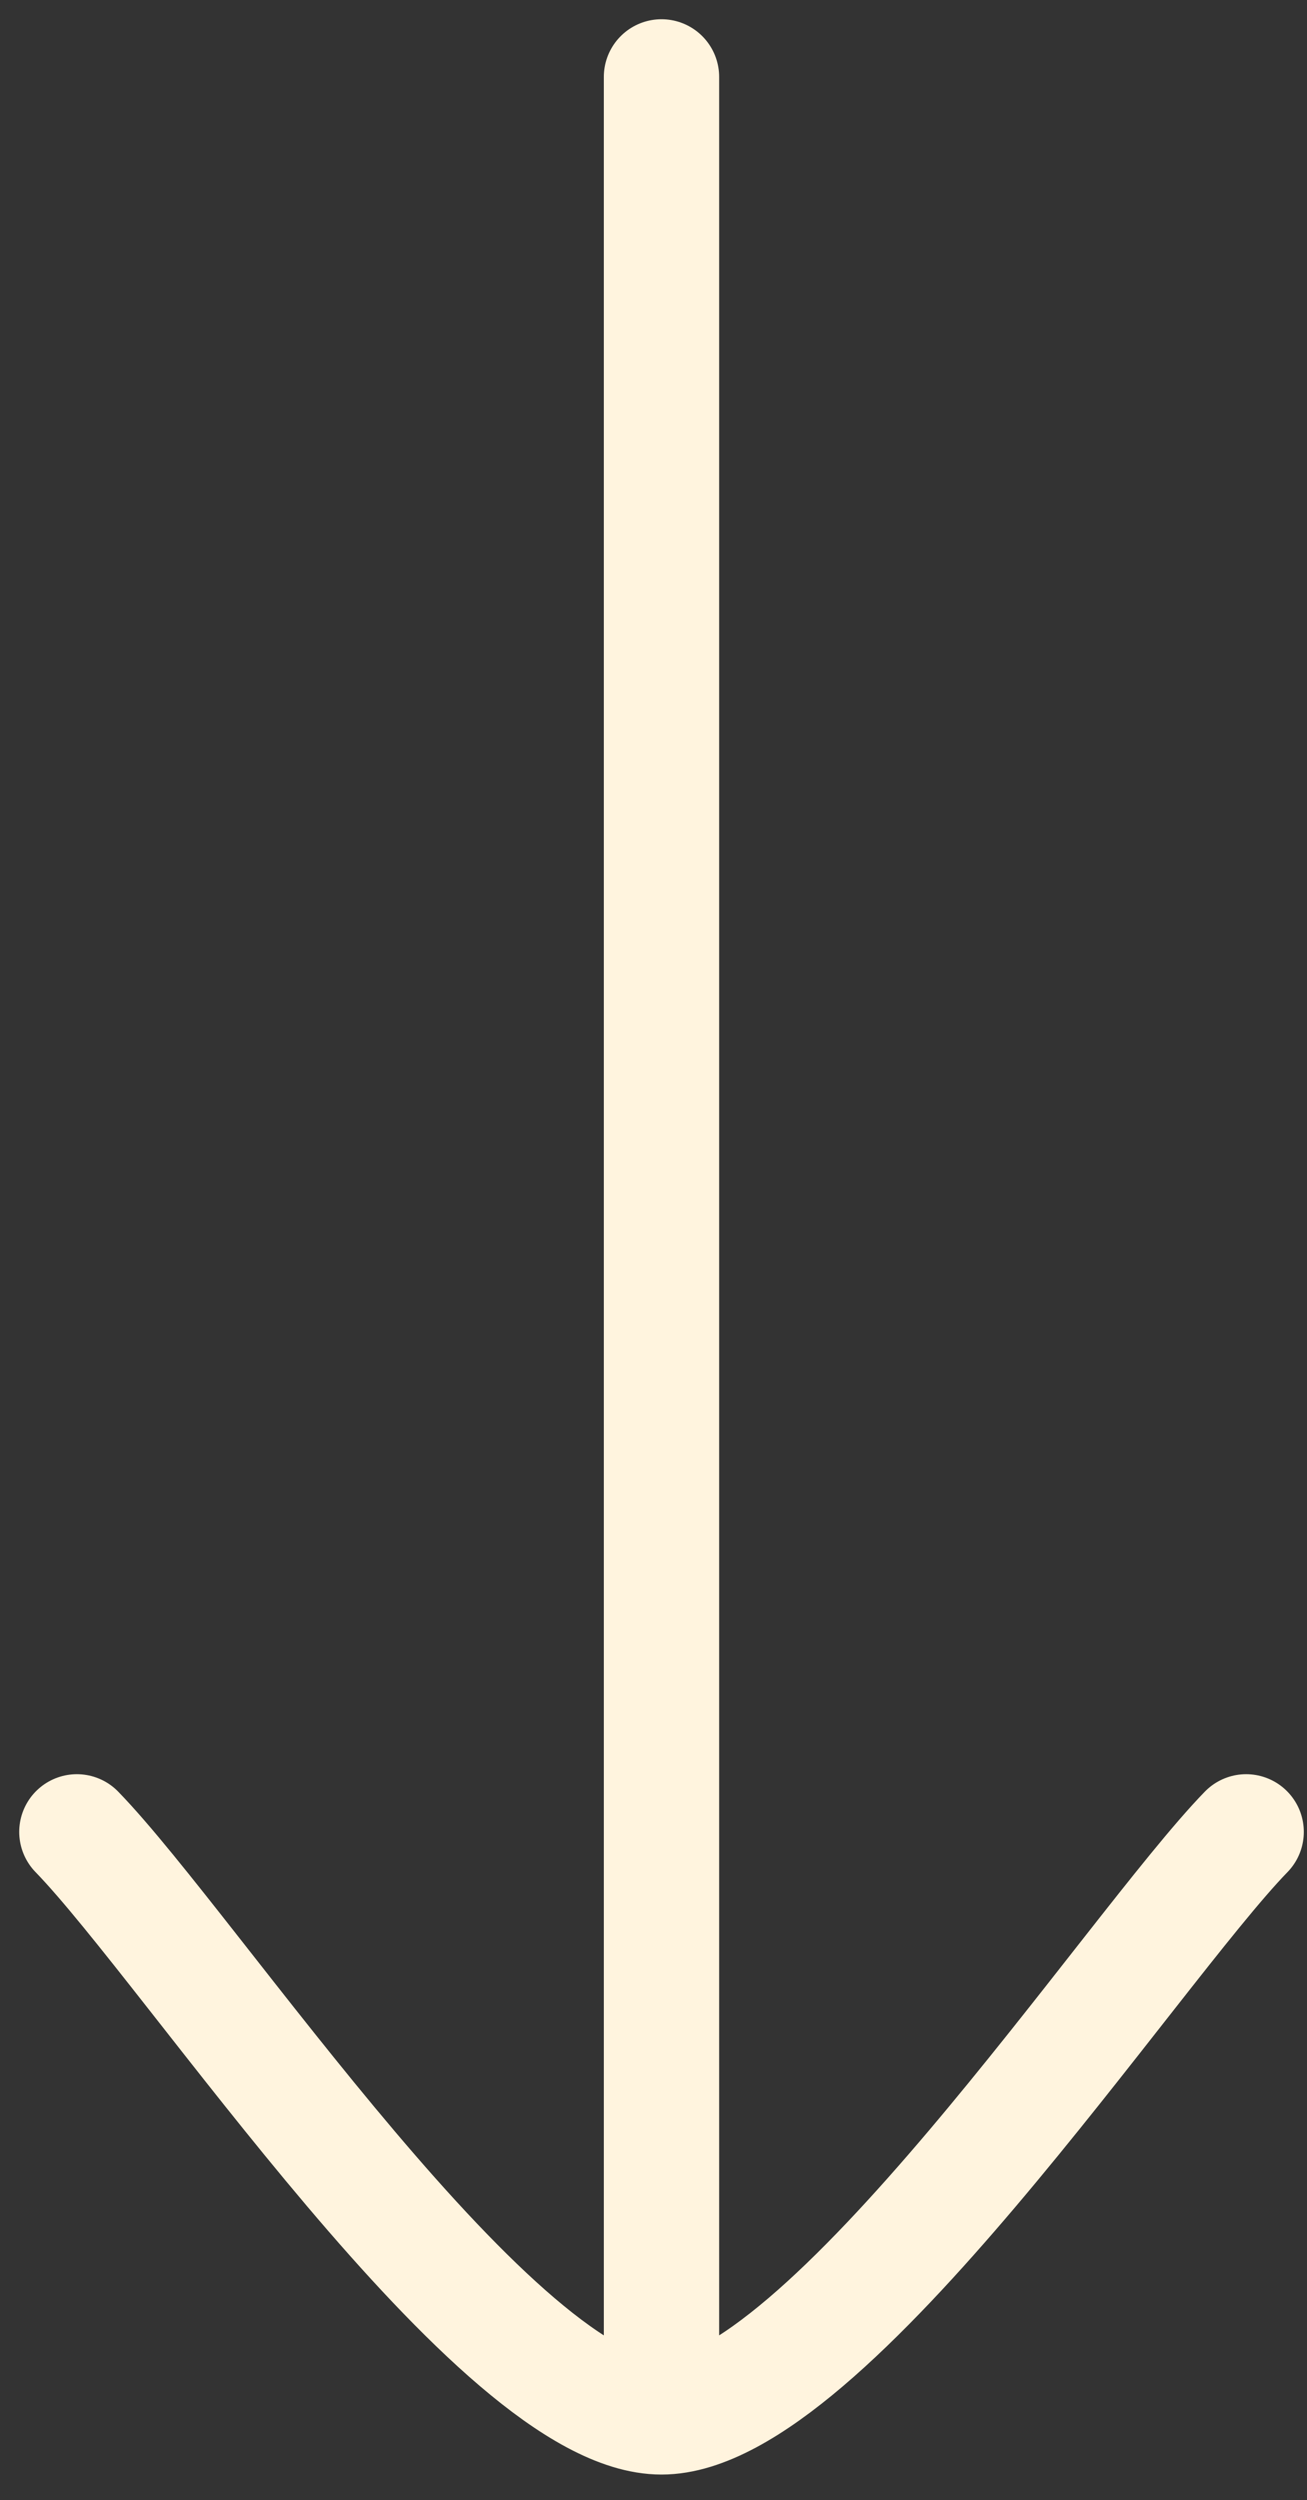 <svg width="34" height="65" viewBox="0 0 34 65" fill="none" xmlns="http://www.w3.org/2000/svg">
<rect x="0" y="0" width="34" height="65" fill="#333333" stroke="none"/>
<path d="M17.208 62.833V2M17.208 62.833C12.949 62.833 4.99 50.701 2 47.625M17.208 62.833C21.468 62.833 29.427 50.701 32.417 47.625" stroke="#FFF4DE" stroke-width="3" stroke-linecap="round" stroke-linejoin="round"/>
</svg>
